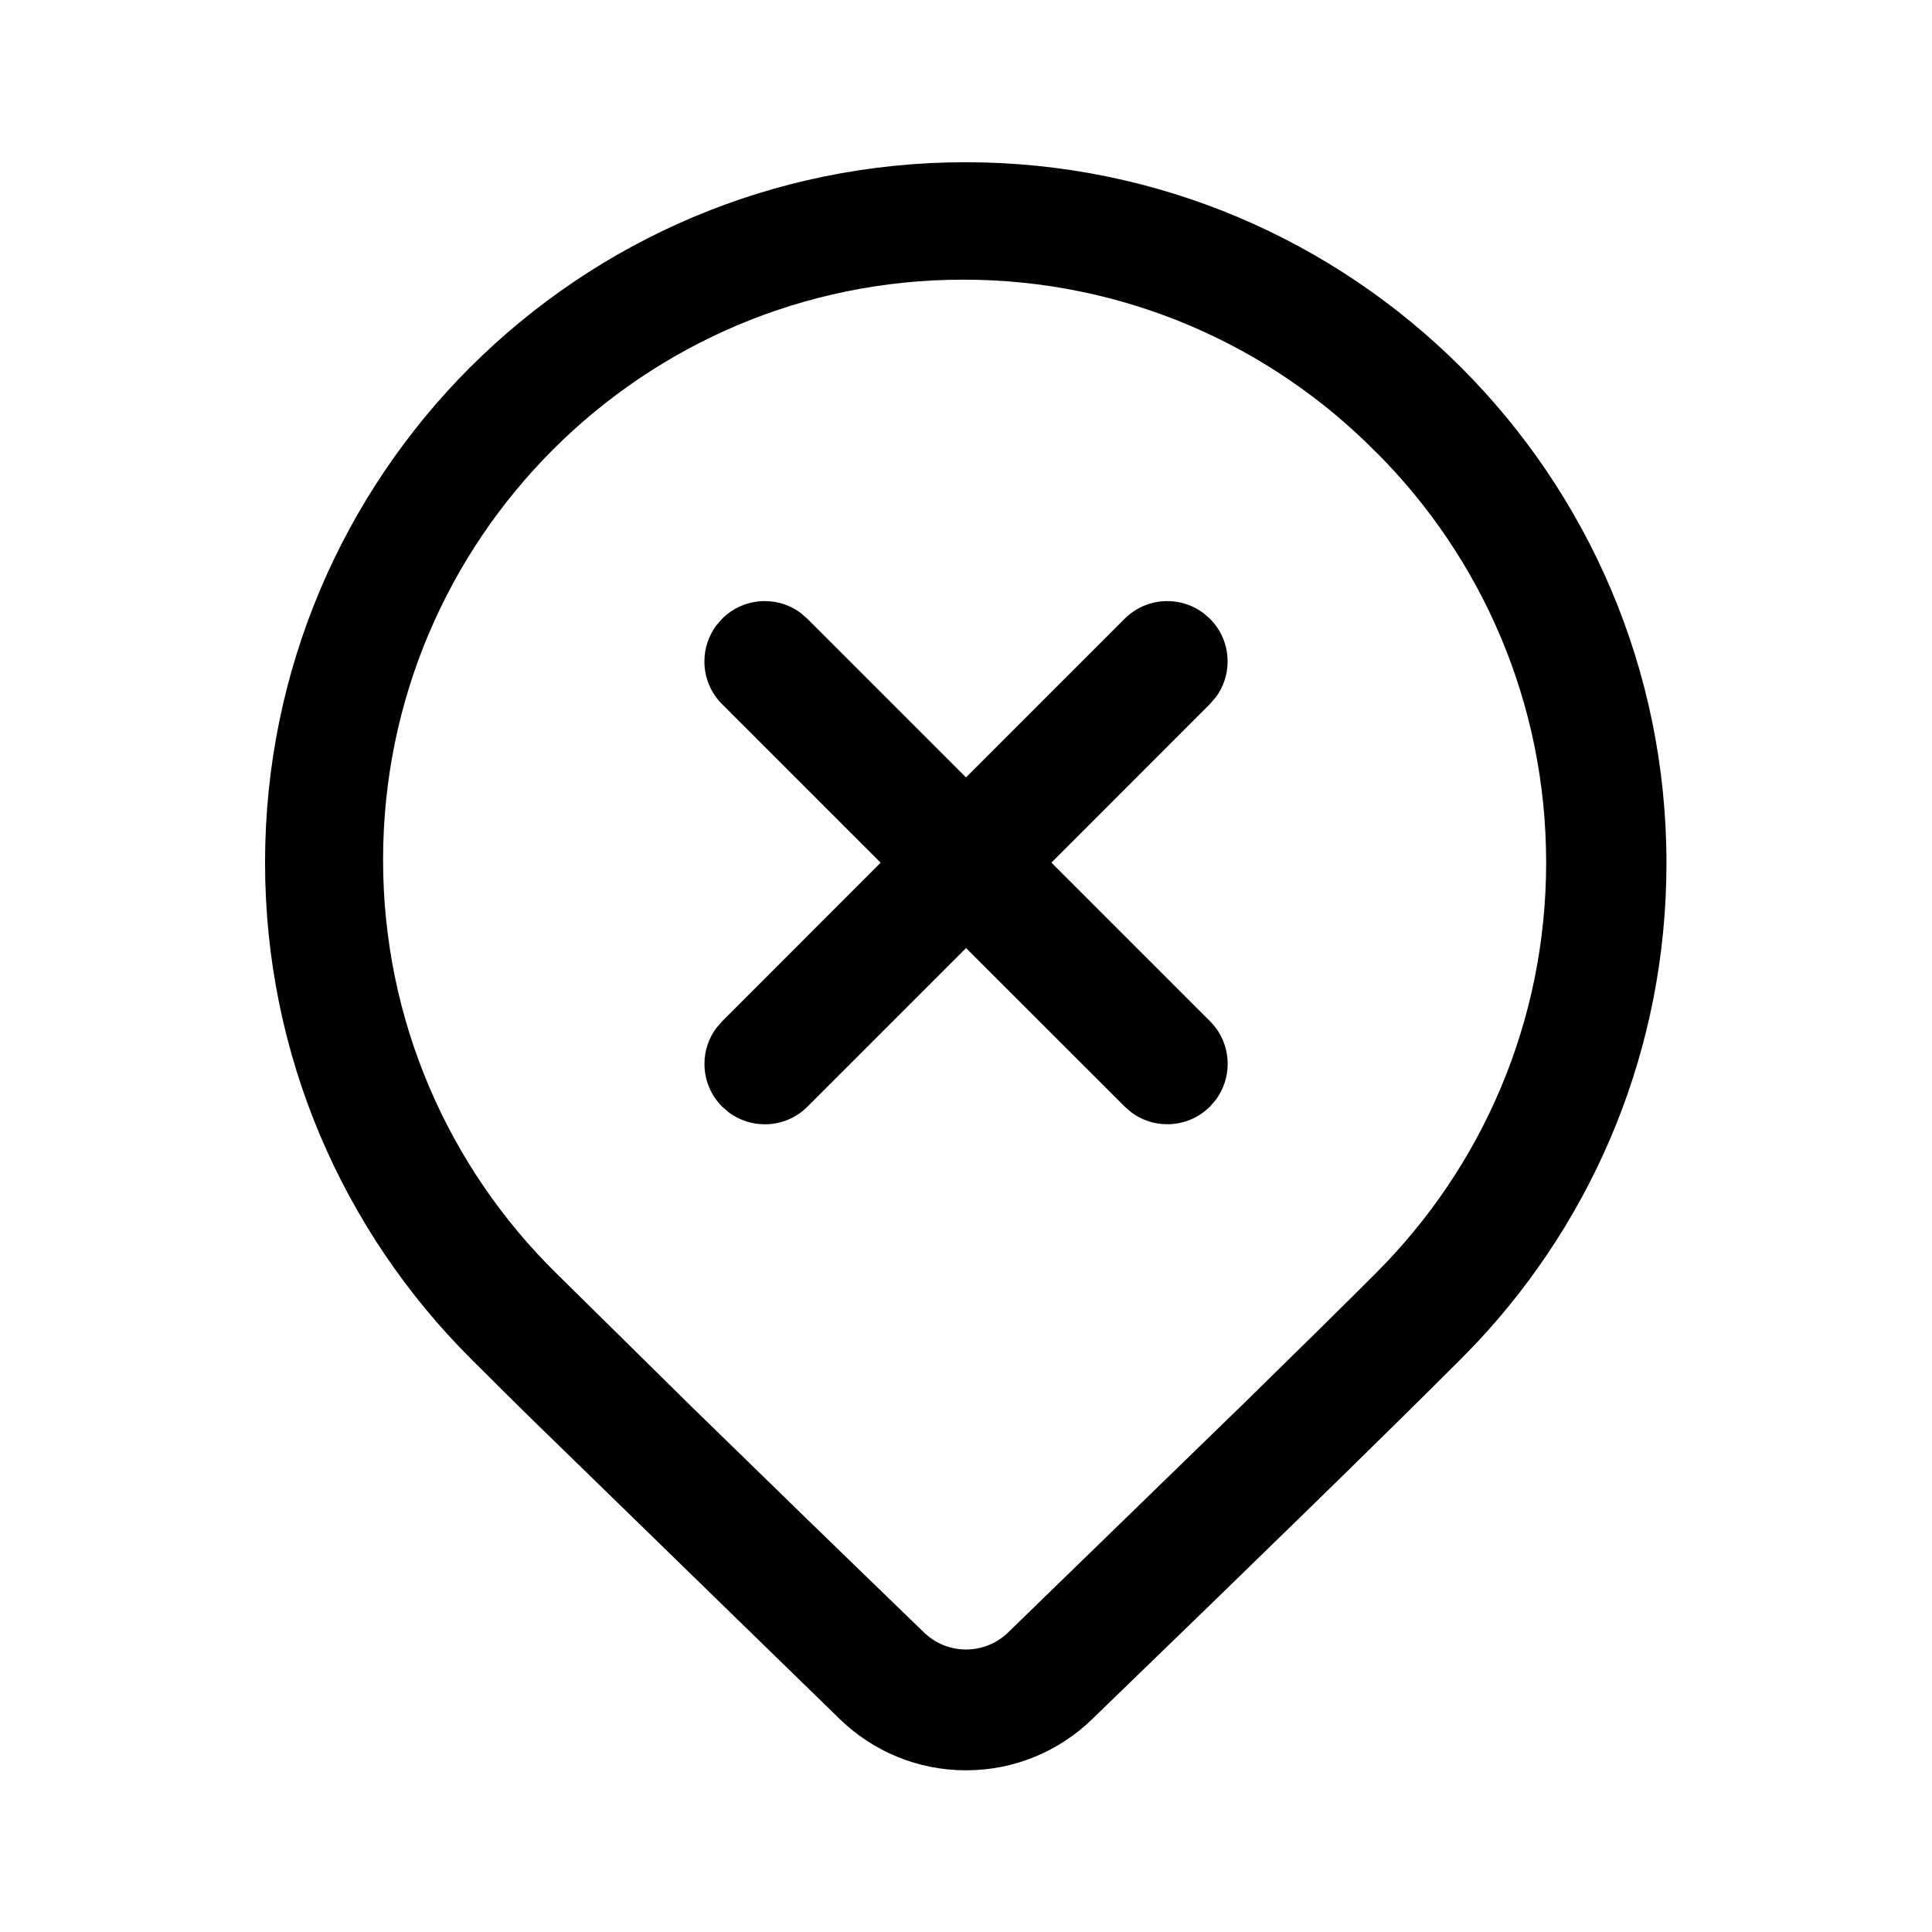 <!-- Generated by IcoMoon.io -->
<svg version="1.1" xmlns="http://www.w3.org/2000/svg" width="32" height="32" viewBox="0 0 32 32">
<title>location-dismiss</title>
<path d="M7.791 6.080c2.1-2.097 5-3.393 8.202-3.393 6.412 0 11.609 5.198 11.609 11.609 0 3.067-1.189 5.856-3.132 7.932l0.006-0.006-0.267 0.276c-1.22 1.22-3.26 3.213-6.124 5.981-0.539 0.522-1.275 0.843-2.085 0.843s-1.546-0.322-2.086-0.844l0.001 0.001-5.133-4.999c-0.379-0.373-0.709-0.701-0.991-0.983-2.101-2.101-3.401-5.003-3.401-8.209s1.3-6.108 3.401-8.209v0zM22.795 7.493c-1.743-1.767-4.164-2.861-6.841-2.861-5.307 0-9.609 4.302-9.609 9.609 0 2.677 1.094 5.098 2.86 6.84l0.001 0.001 2.261 2.229c1.044 1.020 2.323 2.264 3.839 3.729 0.18 0.174 0.425 0.281 0.695 0.281s0.516-0.107 0.696-0.282l-0 0 3.965-3.853c0.877-0.859 1.589-1.56 2.133-2.105 1.739-1.739 2.814-4.141 2.814-6.795s-1.075-5.056-2.814-6.795v0zM19.928 10.151l0.112 0.097c0.181 0.181 0.293 0.431 0.293 0.707 0 0.224-0.073 0.43-0.198 0.597l0.002-0.003-0.097 0.112-2.625 2.627 2.627 2.627c0.181 0.181 0.292 0.431 0.292 0.706 0 0.224-0.074 0.431-0.198 0.598l0.002-0.003-0.097 0.112c-0.181 0.181-0.431 0.293-0.707 0.293-0.224 0-0.43-0.073-0.597-0.198l0.003 0.002-0.112-0.097-2.627-2.625-2.627 2.627c-0.181 0.181-0.431 0.292-0.706 0.292-0.224 0-0.431-0.074-0.598-0.198l0.003 0.002-0.112-0.097c-0.181-0.181-0.293-0.431-0.293-0.707 0-0.224 0.073-0.43 0.198-0.597l-0.002 0.003 0.097-0.112 2.625-2.627-2.627-2.627c-0.181-0.181-0.292-0.431-0.292-0.706 0-0.224 0.074-0.431 0.198-0.598l-0.002 0.003 0.097-0.112c0.181-0.181 0.431-0.293 0.707-0.293 0.224 0 0.43 0.073 0.597 0.198l-0.003-0.002 0.112 0.097 2.627 2.627 2.627-2.627c0.181-0.181 0.431-0.293 0.707-0.293 0.224 0 0.43 0.073 0.597 0.198l-0.003-0.002z"></path>
</svg>
